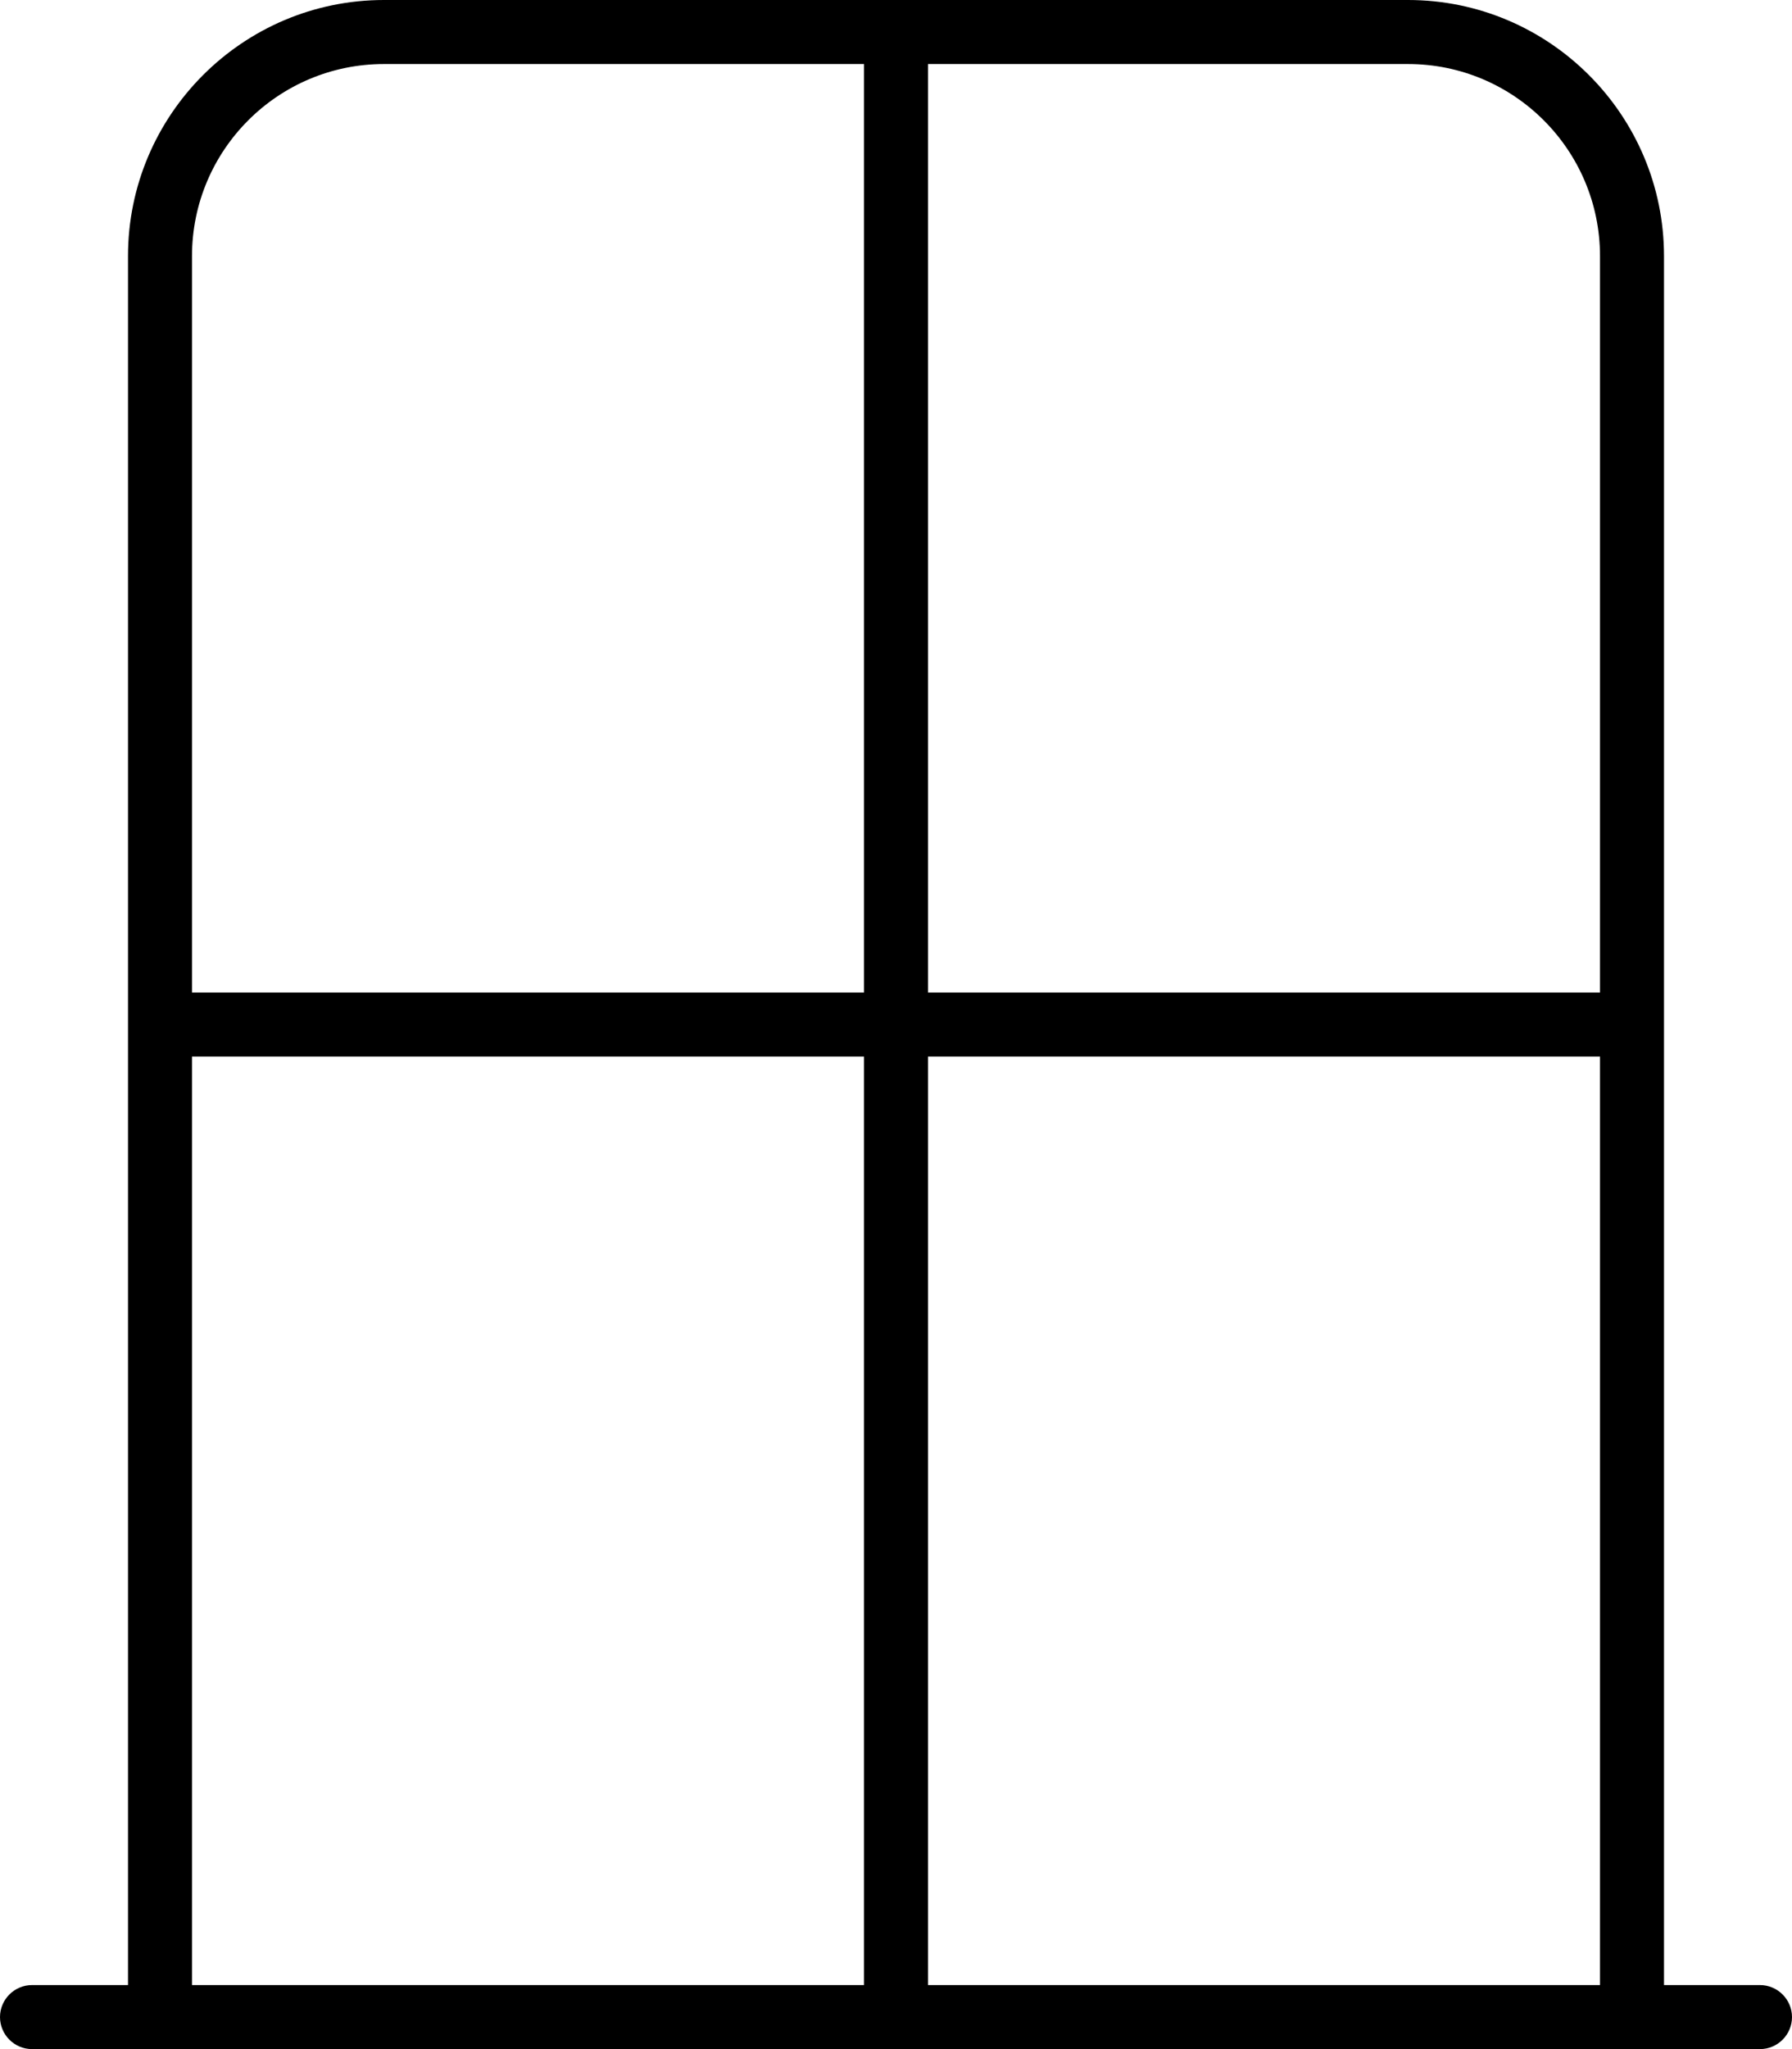 <svg fill="currentColor" xmlns="http://www.w3.org/2000/svg" viewBox="0 0 448 512"><!--! Font Awesome Pro 7.0.1 by @fontawesome - https://fontawesome.com License - https://fontawesome.com/license (Commercial License) Copyright 2025 Fonticons, Inc. --><path fill="currentColor" d="M416 256l0 240 24 0c4.4 0 8 3.6 8 8s-3.6 8-8 8L8 512c-4.4 0-8-3.6-8-8s3.6-8 8-8l24 0 0-432C32 28.7 60.7 0 96 0L352 0c35.3 0 64 28.7 64 64l0 192zm-16 8l-168 0 0 232 168 0 0-232zm0-16l0-184c0-26.5-21.5-48-48-48l-120 0 0 232 168 0zm-184 0l0-232-120 0C69.5 16 48 37.5 48 64l0 184 168 0zM48 264l0 232 168 0 0-232-168 0z"/></svg>